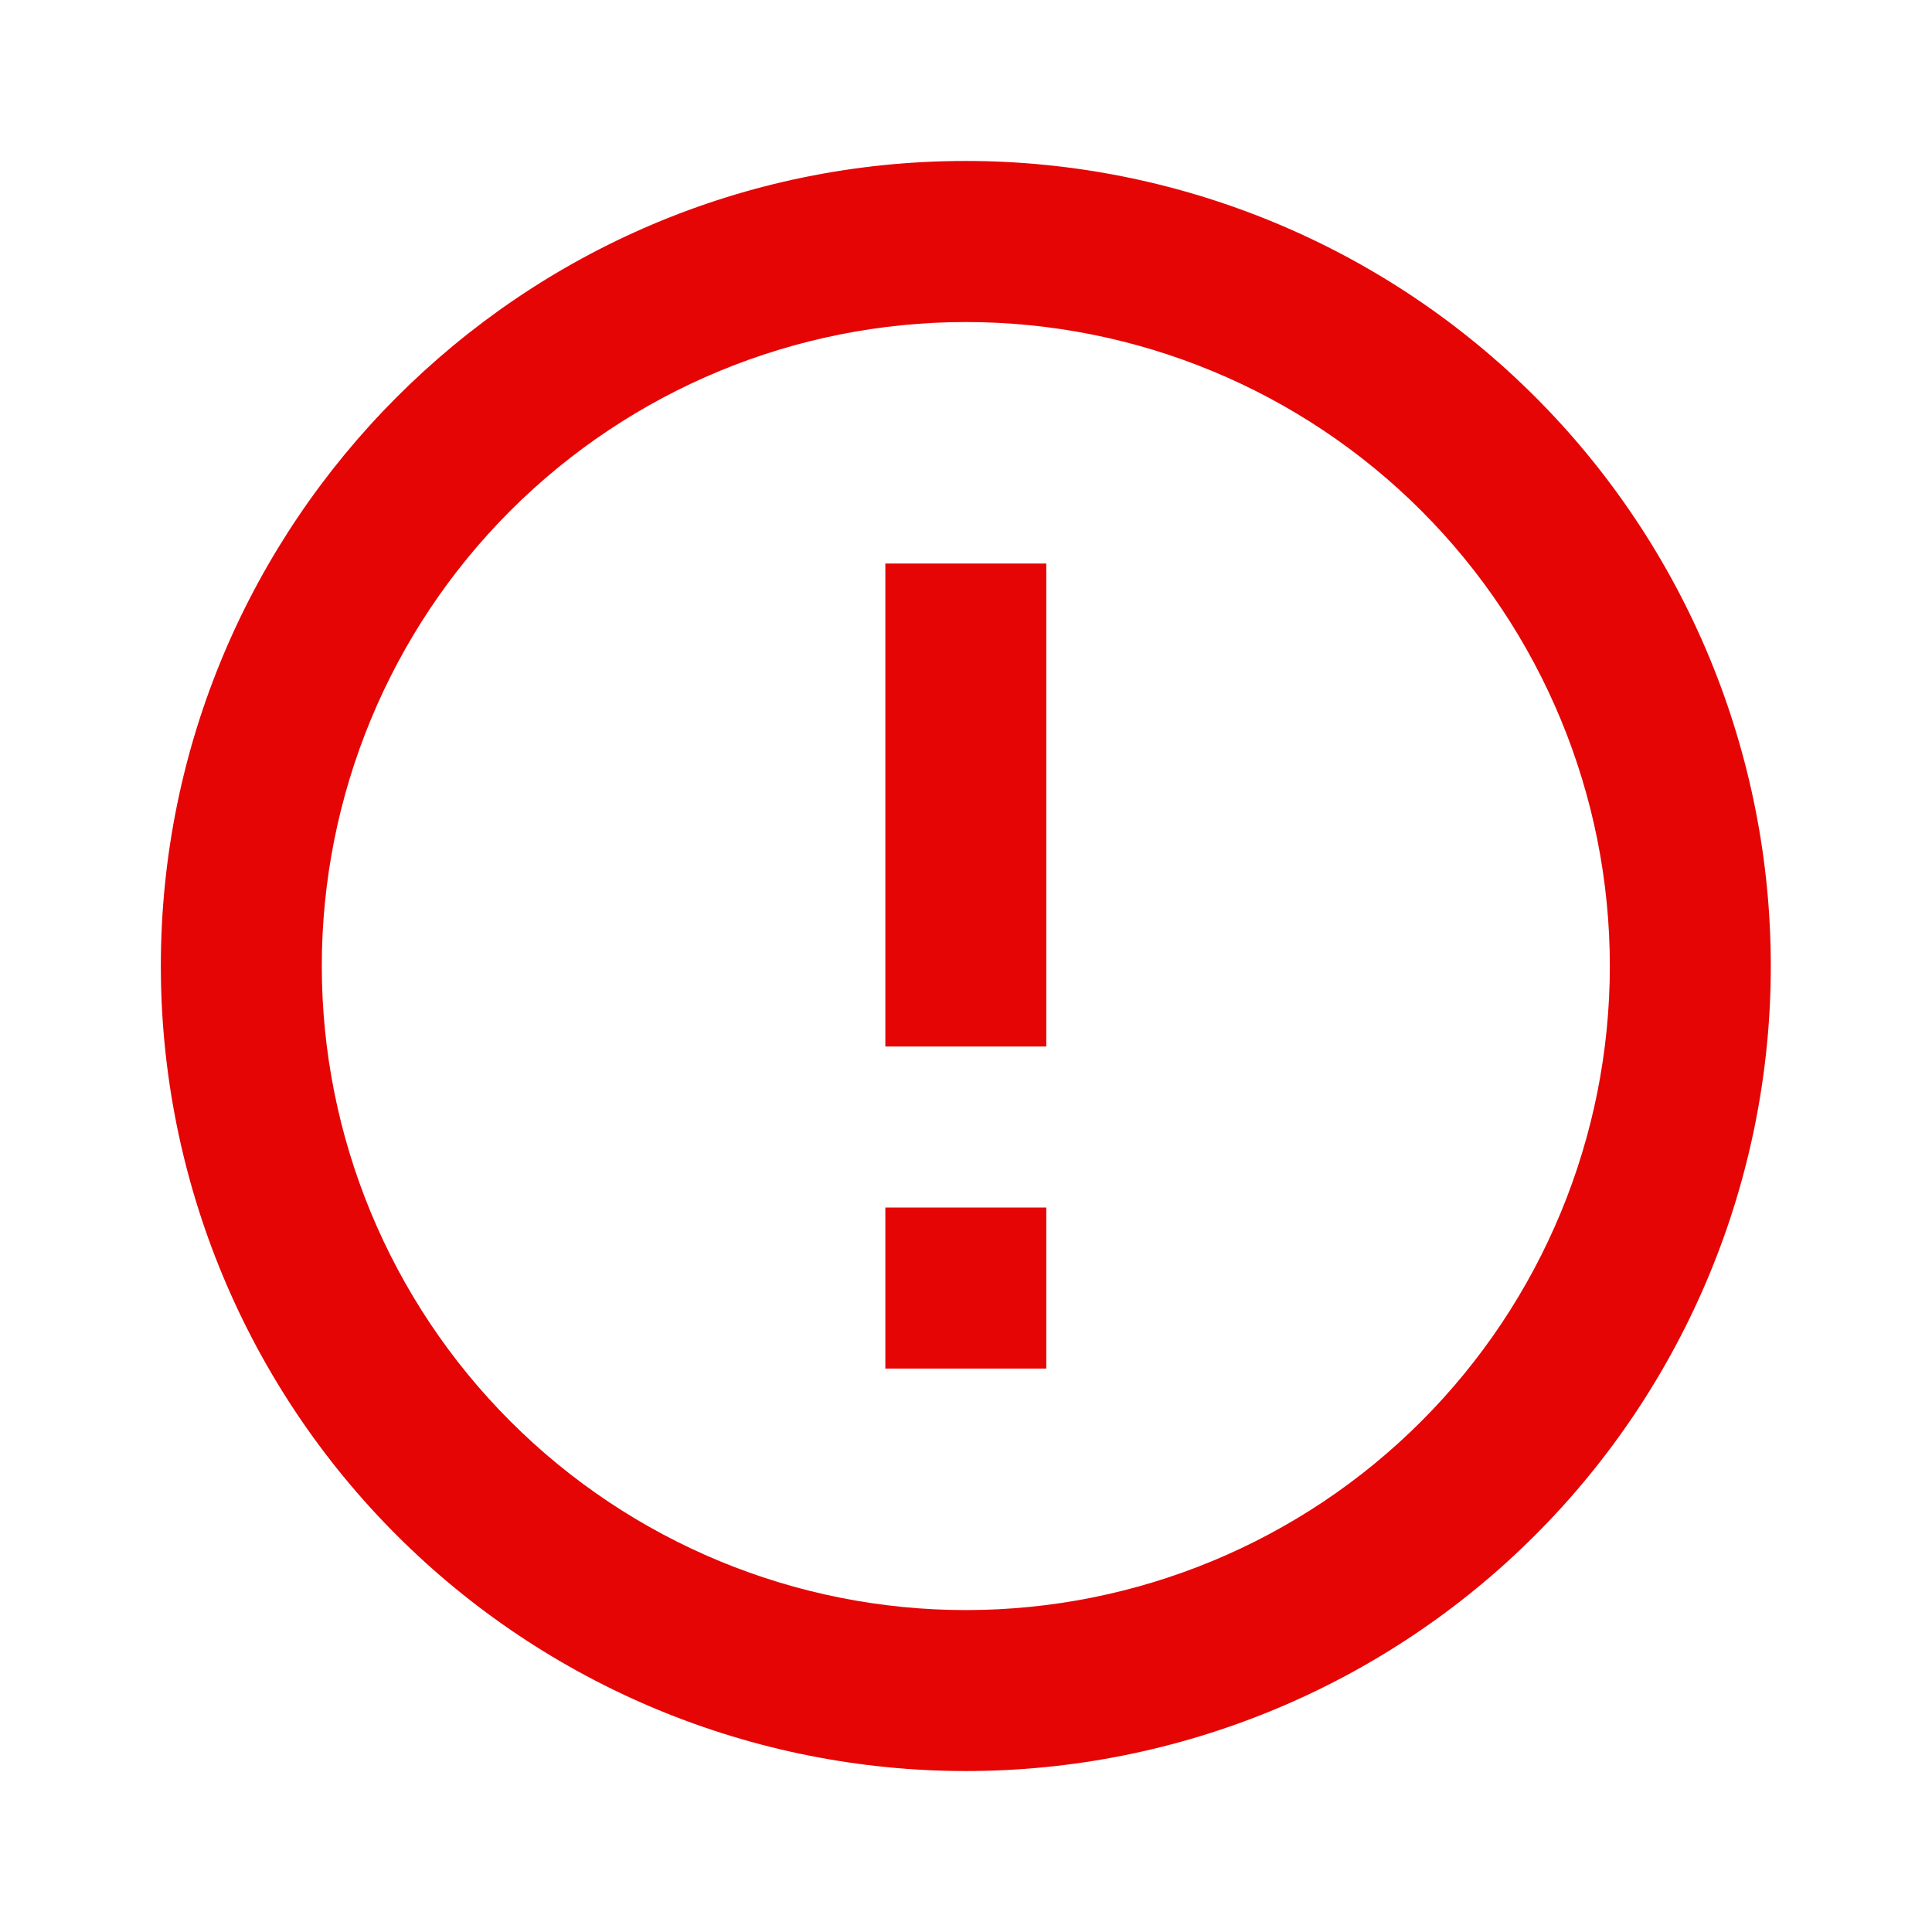 <svg width="16" height="16" viewBox="0 0 16 16" fill="none" xmlns="http://www.w3.org/2000/svg">
<path d="M7.332 10H8.665V11.334H7.332V10ZM7.332 4.667H8.665V8.667H7.332V4.667ZM7.999 1.333C4.312 1.333 1.332 4.333 1.332 8C1.332 9.768 2.034 11.464 3.285 12.714C3.904 13.333 4.639 13.824 5.447 14.159C6.256 14.494 7.123 14.667 7.999 14.667C9.767 14.667 11.463 13.964 12.713 12.714C13.963 11.464 14.665 9.768 14.665 8C14.665 7.125 14.493 6.258 14.158 5.449C13.823 4.64 13.332 3.905 12.713 3.286C12.094 2.667 11.359 2.176 10.55 1.841C9.741 1.506 8.874 1.333 7.999 1.333ZM7.999 13.334C6.584 13.334 5.228 12.772 4.227 11.771C3.227 10.771 2.665 9.415 2.665 8C2.665 6.586 3.227 5.229 4.227 4.229C5.228 3.229 6.584 2.667 7.999 2.667C9.413 2.667 10.77 3.229 11.77 4.229C12.77 5.229 13.332 6.586 13.332 8C13.332 9.415 12.77 10.771 11.77 11.771C10.77 12.772 9.413 13.334 7.999 13.334Z" fill="#E50505"/>
</svg>

